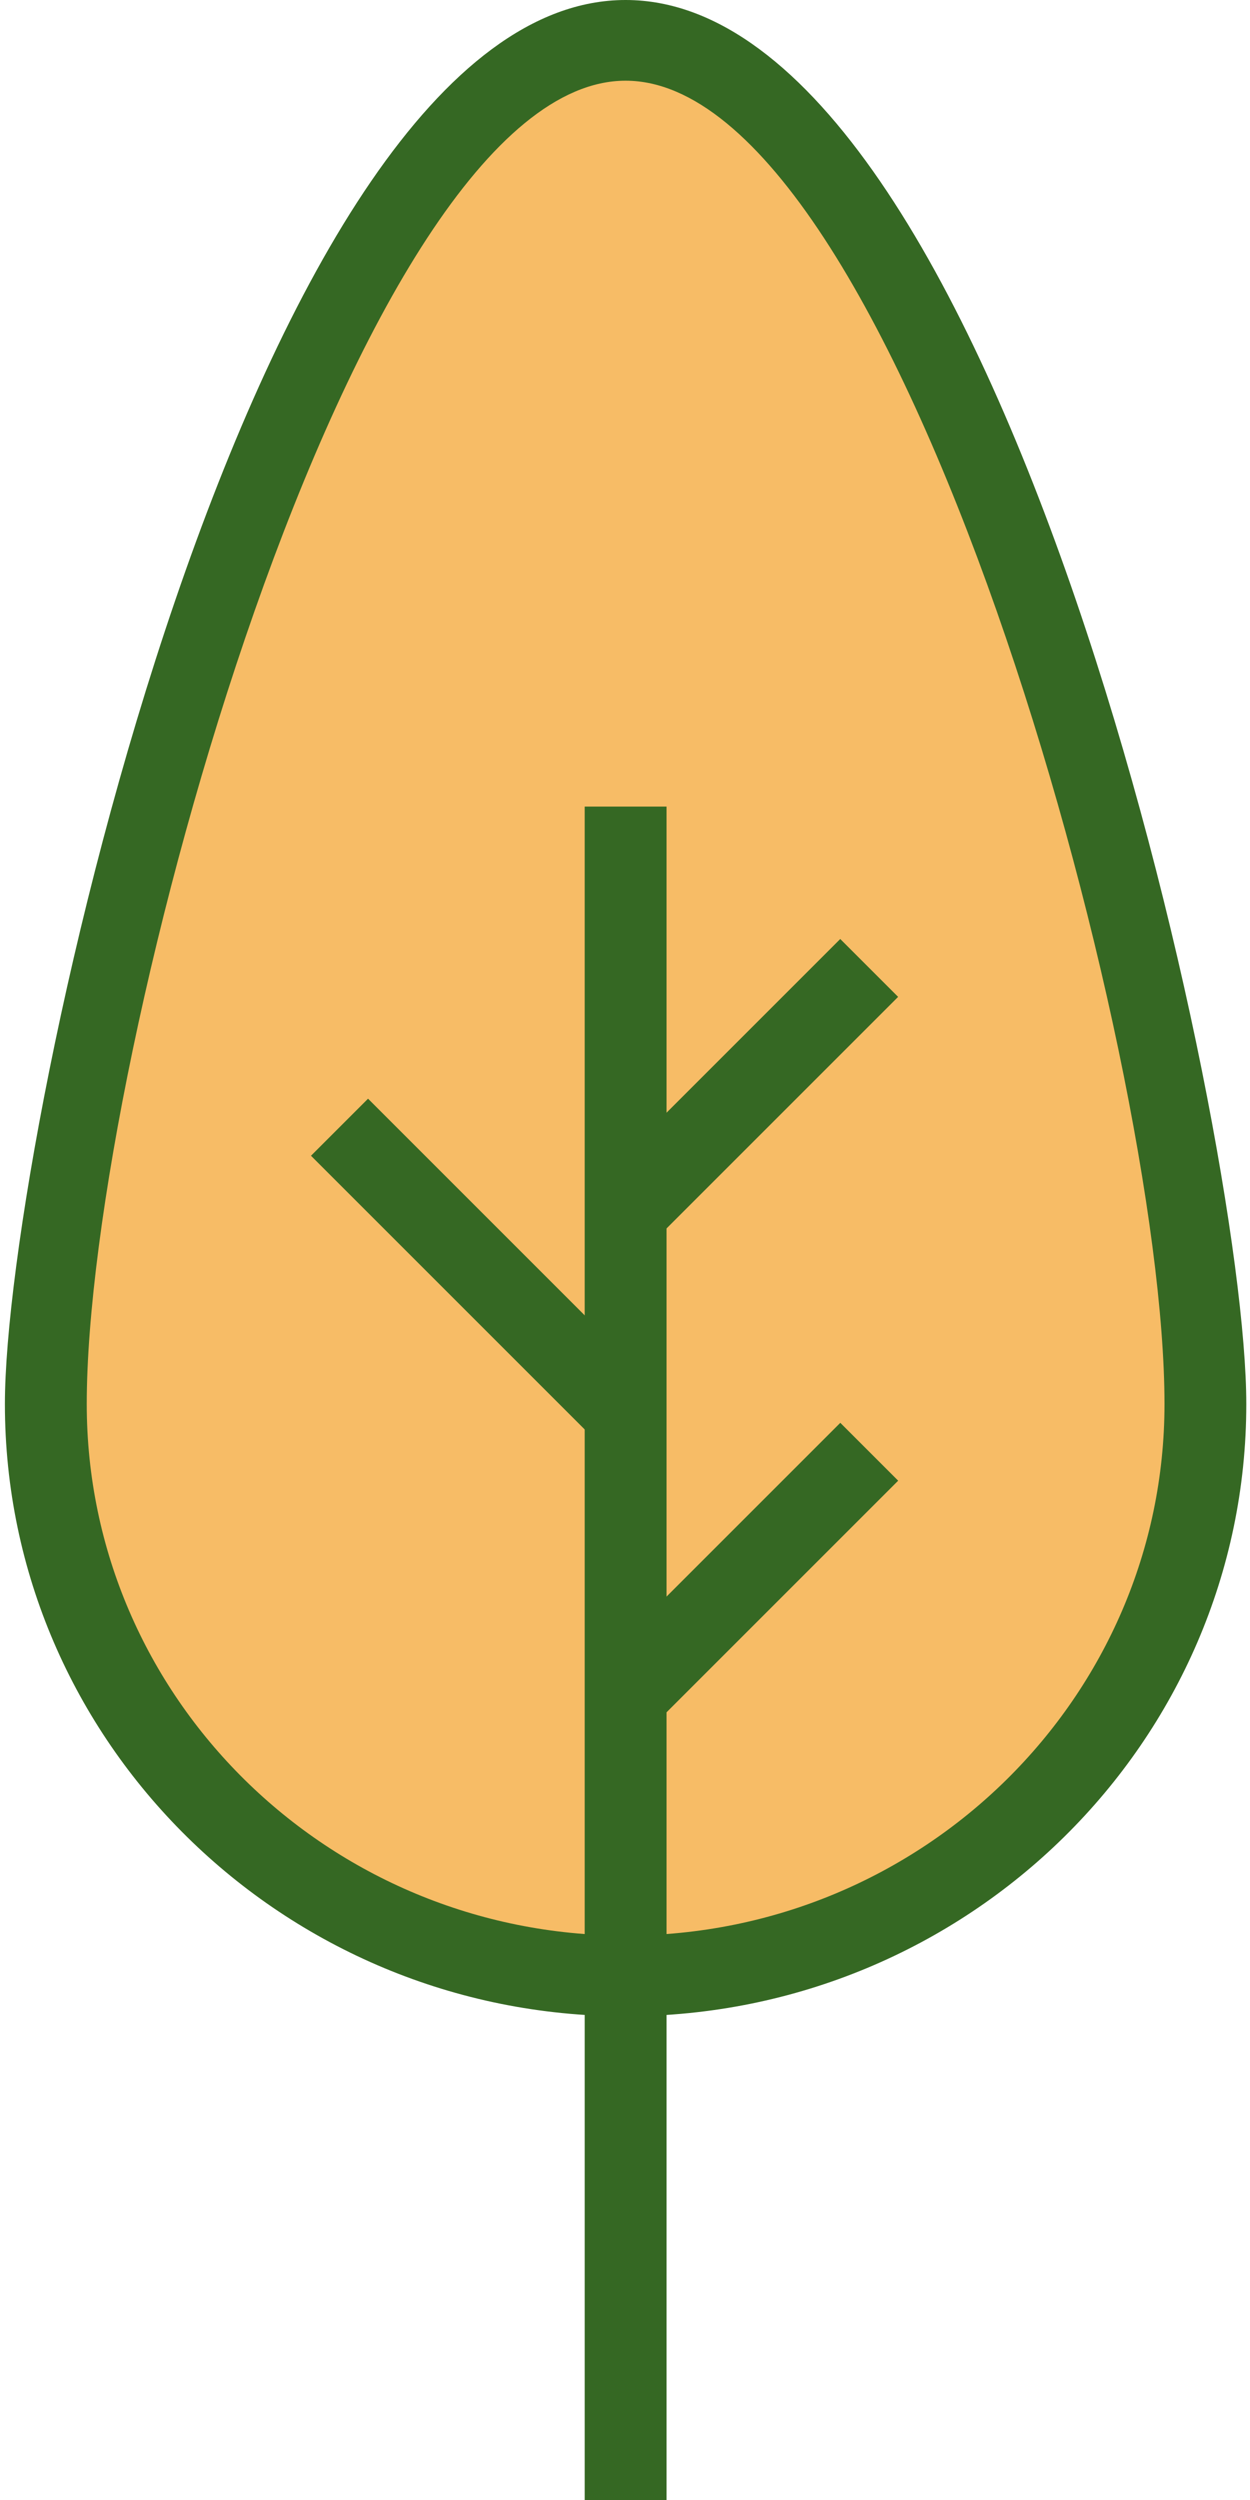 <?xml version="1.0" encoding="UTF-8"?>
<svg width="25px" height="50px" viewBox="0 0 25 50" version="1.1" xmlns="http://www.w3.org/2000/svg" xmlns:xlink="http://www.w3.org/1999/xlink">
    <!-- Generator: Sketch 41.2 (35397) - http://www.bohemiancoding.com/sketch -->
    <title>tree-orange</title>
    <desc>Created with Sketch.</desc>
    <defs></defs>
    <g id="Page-2" stroke="none" stroke-width="1" fill="none" fill-rule="evenodd">
        <g id="Mobile-Portrait-Copy-5" transform="translate(-152, -71)">
            <g id="Group-4" transform="translate(17, 44)">
                <g id="Group-5">
                    <g id="tree-orange" transform="translate(135, 27)">
                        <path d="M12.512,40.325 C5.666,40.325 0.098,34.833 0.098,28.081 C0.098,22.648 5.048,0 12.512,0 C19.977,0 24.926,22.648 24.926,28.081 C24.926,34.833 19.358,40.325 12.512,40.325 Z" id="Shape" fill="#356823"></path>
                        <path d="M12.512,1.614 C7.093,1.614 1.735,21.073 1.735,28.081 C1.735,33.947 6.565,38.711 12.512,38.711 C18.46,38.711 23.29,33.937 23.29,28.081 C23.29,21.073 17.931,1.614 12.512,1.614 Z" id="Path" fill="#F7BC66"></path>
                        <rect id="Rectangle-path" fill="#356823" x="11.694" y="16.132" width="1.637" height="33.868"></rect>
                        <rect id="Rectangle-path" fill="#356823" transform="translate(14.965, 21.778) rotate(45) translate(-14.965, -21.778) " x="14.146" y="18.357" width="1.637" height="6.84"></rect>
                        <rect id="Rectangle-path" fill="#356823" transform="translate(14.966, 31.453) rotate(45) translate(-14.966, -31.453) " x="14.148" y="28.033" width="1.637" height="6.84"></rect>
                        <rect id="Rectangle-path" fill="#356823" transform="translate(9.652, 25.406) rotate(45) translate(-9.652, -25.406) " x="5.605" y="24.599" width="8.093" height="1.614"></rect>
                    </g>
                </g>
            </g>
        </g>
    </g>
</svg>